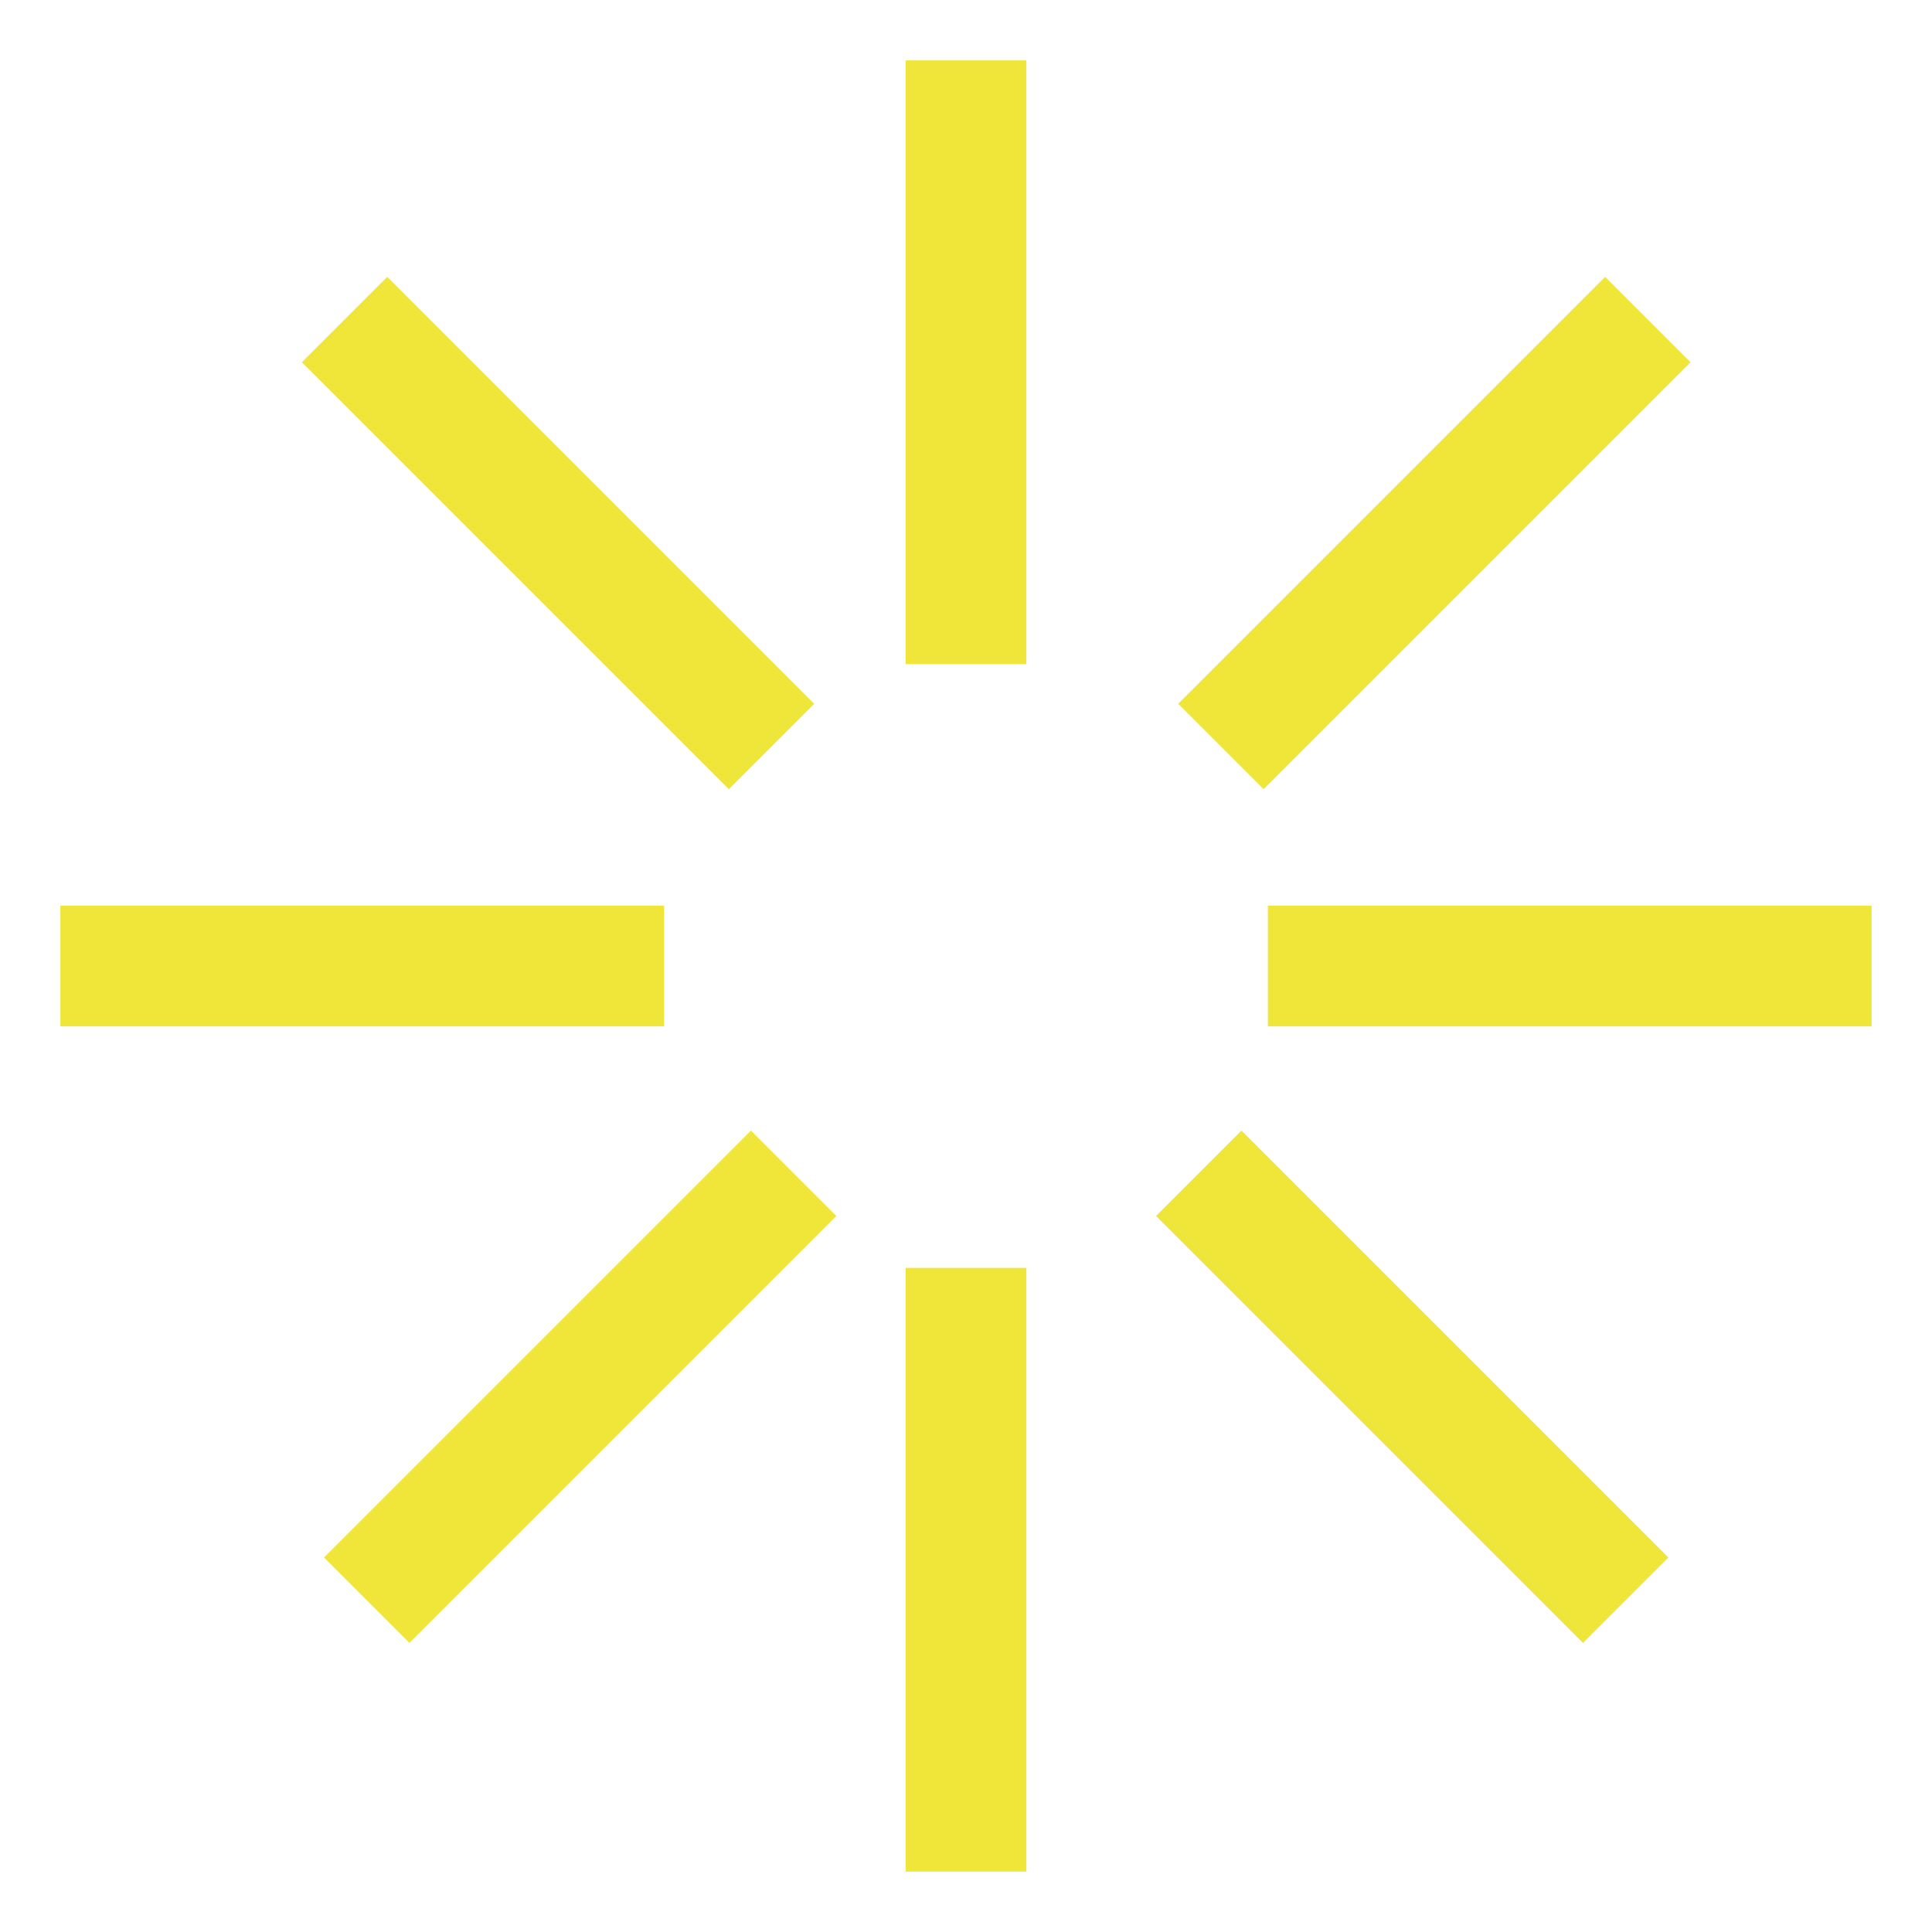 <svg width="24" height="24" viewBox="0 0 24 24" fill="none" xmlns="http://www.w3.org/2000/svg">
<rect x="11.25" y="15.75" width="1.5" height="7.5" fill="#EFE639"/>
<rect x="11.25" y="0.75" width="1.5" height="7.5" fill="#EFE639"/>
<rect x="15.75" y="12.75" width="1.5" height="7.5" transform="rotate(-90 15.75 12.75)" fill="#EFE639"/>
<rect x="0.75" y="12.75" width="1.5" height="7.5" transform="rotate(-90 0.75 12.75)" fill="#EFE639"/>
<rect x="14.361" y="15.105" width="1.5" height="7.501" transform="rotate(-45 14.361 15.105)" fill="#EFE639"/>
<rect x="3.75" y="4.5" width="1.5" height="7.501" transform="rotate(-45 3.75 4.5)" fill="#EFE639"/>
<rect width="1.5" height="7.501" transform="matrix(-0.707 -0.707 -0.707 0.707 10.389 15.105)" fill="#EFE639"/>
<rect width="1.5" height="7.501" transform="matrix(-0.707 -0.707 -0.707 0.707 21 4.5)" fill="#EFE639"/>
</svg>
